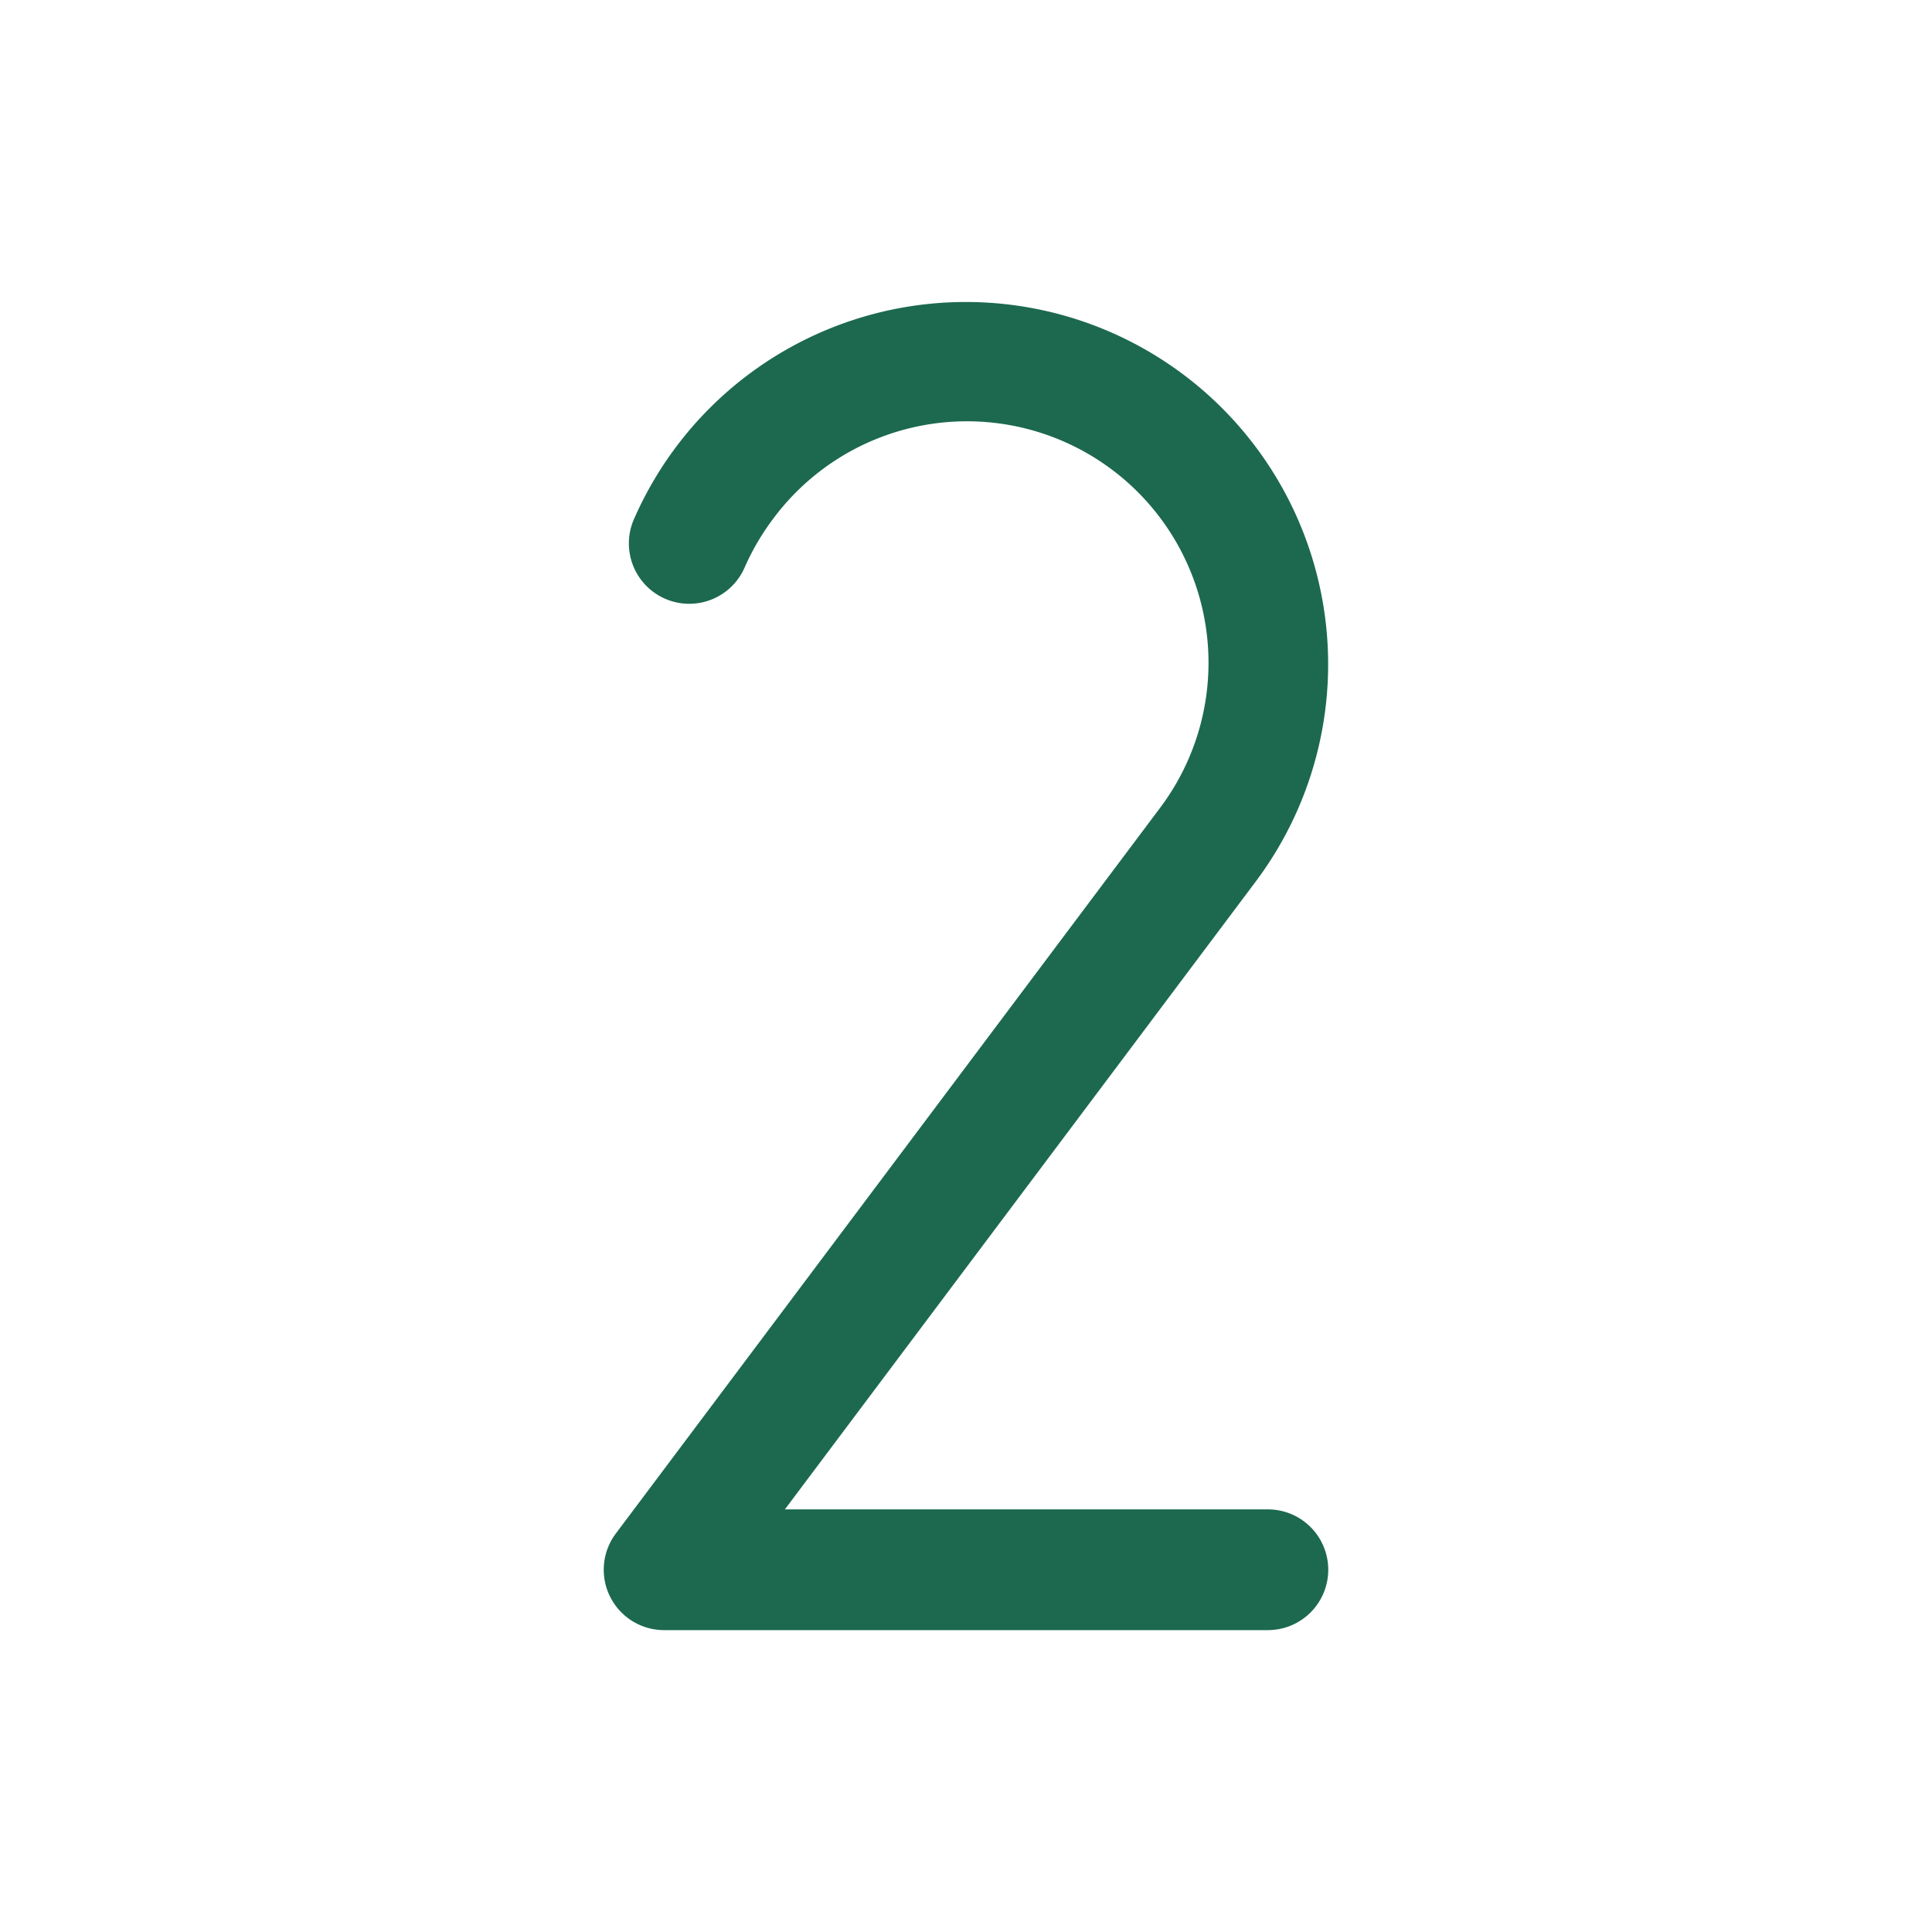 <svg xmlns="http://www.w3.org/2000/svg" viewBox="0 0 256 256" fill="#1C694F"><path d="M176,208a8,8,0,0,1-8,8H88a8,8,0,0,1-6.4-12.8l71.94-95.92a32,32,0,1,0-51.1-38.53,32.5,32.5,0,0,0-3.78,6.46A8,8,0,1,1,84,68.8a48,48,0,1,1,82.33,48.09L104,200h64A8,8,0,0,1,176,208Z"/></svg>
